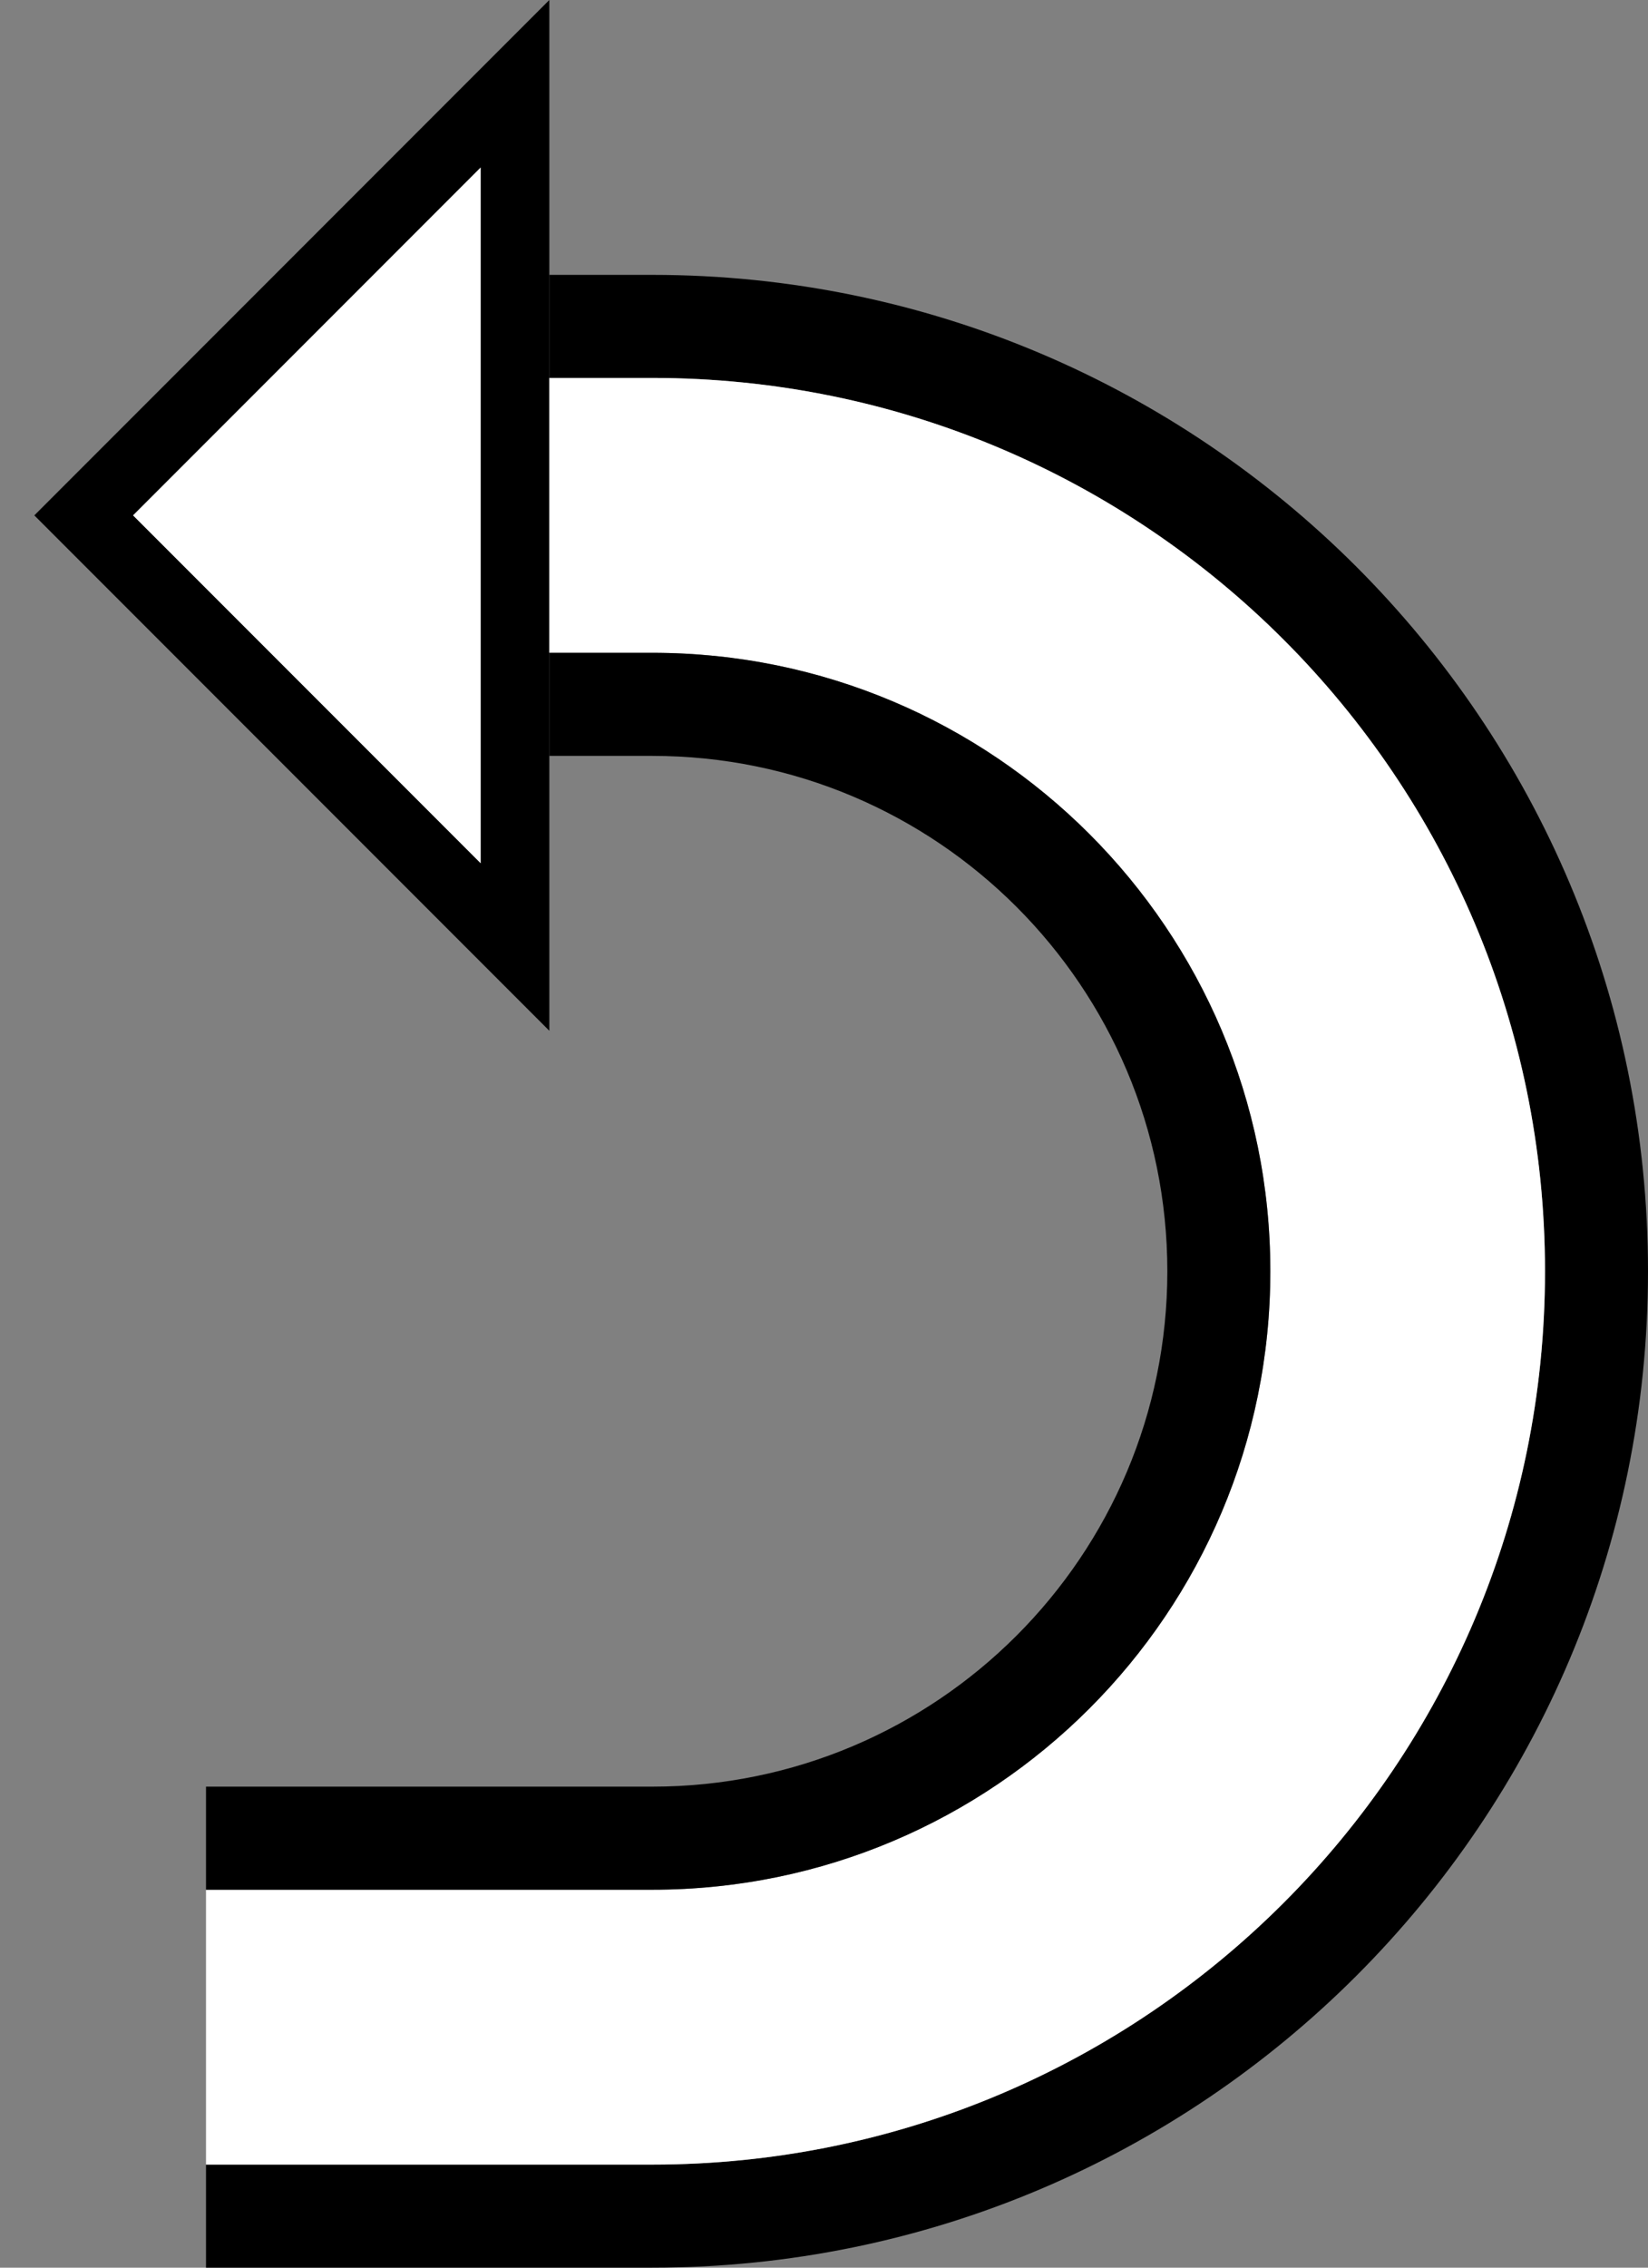 <?xml version="1.0" encoding="UTF-8" standalone="no"?>
<svg
   xmlns:dc="http://purl.org/dc/elements/1.1/"
   xmlns:cc="http://creativecommons.org/ns#"
   xmlns:rdf="http://www.w3.org/1999/02/22-rdf-syntax-ns#"
   xmlns:svg="http://www.w3.org/2000/svg"
   xmlns="http://www.w3.org/2000/svg"
   xmlns:sodipodi="http://sodipodi.sourceforge.net/DTD/sodipodi-0.dtd"
   xmlns:inkscape="http://www.inkscape.org/namespaces/inkscape"
   version="1.0"
   width="24"
   height="33"
   id="svg2"
   inkscape:version="0.47 r22583"
   sodipodi:docname="02-06-002-02-03-01.svg">
  <rect width="100%" height="100%" fill="#808080" stroke="none"/>
  <defs
     id="defs16">
    <inkscape:perspective
       sodipodi:type="inkscape:persp3d"
       inkscape:vp_x="0 : 23 : 1"
       inkscape:vp_y="0 : 1000 : 0"
       inkscape:vp_z="36 : 23 : 1"
       inkscape:persp3d-origin="18 : 15.333333 : 1"
       id="perspective18" />
  </defs>
  <sodipodi:namedview
     pagecolor="#ffffff"
     bordercolor="#666666"
     borderopacity="1"
     objecttolerance="10"
     gridtolerance="10"
     guidetolerance="10"
     inkscape:pageopacity="0"
     inkscape:pageshadow="2"
     inkscape:window-width="964"
     inkscape:window-height="721"
     id="namedview14"
     showgrid="true"
     inkscape:zoom="14.333333"
     inkscape:cx="12"
     inkscape:cy="16.5"
     inkscape:window-x="365"
     inkscape:window-y="0"
     inkscape:window-maximized="0"
     inkscape:current-layer="svg2"
     showborder="true">
    <inkscape:grid
       type="xygrid"
       id="grid2824"
       empspacing="5"
       visible="true"
       enabled="true"
       snapvisiblegridlinesonly="true" />
  </sodipodi:namedview>
  <path
     style="fill:#000000;fill-opacity:1;stroke:none"
     d="M 8 0 L 0.5 7.5 L 8 15 L 8 0 z M 7 2.438 L 7 12.562 L 1.938 7.5 L 7 2.438 z "
     id="path3009" />
  <path
     style="fill:#000000;fill-opacity:1;stroke:none"
     d="M 8 4 L 8 5.5 L 9.5 5.5 C 16.68 5.5 22.5 11.32 22.5 18.5 C 22.5 25.68 16.68 31.5 9.5 31.5 L 3 31.5 L 3 33 L 9.5 33 C 17.508 33 24 26.508 24 18.5 C 24 10.492 17.508 4 9.5 4 L 8 4 z "
     id="path3014" />
  <path
     style="fill:#ffffff;fill-opacity:1;stroke:none"
     d="M 8 5.5 L 8 9.5 L 9.5 9.5 C 14.471 9.5 18.5 13.529 18.5 18.5 C 18.5 23.471 14.471 27.5 9.5 27.5 L 3 27.5 L 3 31.5 L 9.5 31.5 C 16.68 31.5 22.5 25.68 22.5 18.5 C 22.5 11.32 16.68 5.5 9.5 5.5 L 8 5.5 z "
     id="path3016" />
  <path
     style="fill:#000000;fill-opacity:1;stroke:none"
     d="M 8 9.5 L 8 11 L 9.5 11 C 13.642 11 17 14.358 17 18.5 C 17 22.642 13.642 26 9.5 26 L 3 26 L 3 27.5 L 9.5 27.5 C 14.471 27.5 18.5 23.471 18.5 18.5 C 18.5 13.529 14.471 9.5 9.5 9.5 L 8 9.5 z "
     id="path3021" />
  <path
     style="fill:#ffffff;fill-opacity:1;stroke:none"
     d="M 7 2.438 L 1.938 7.5 L 7 12.562 L 7 2.438 z "
     id="path3155" />
</svg>
